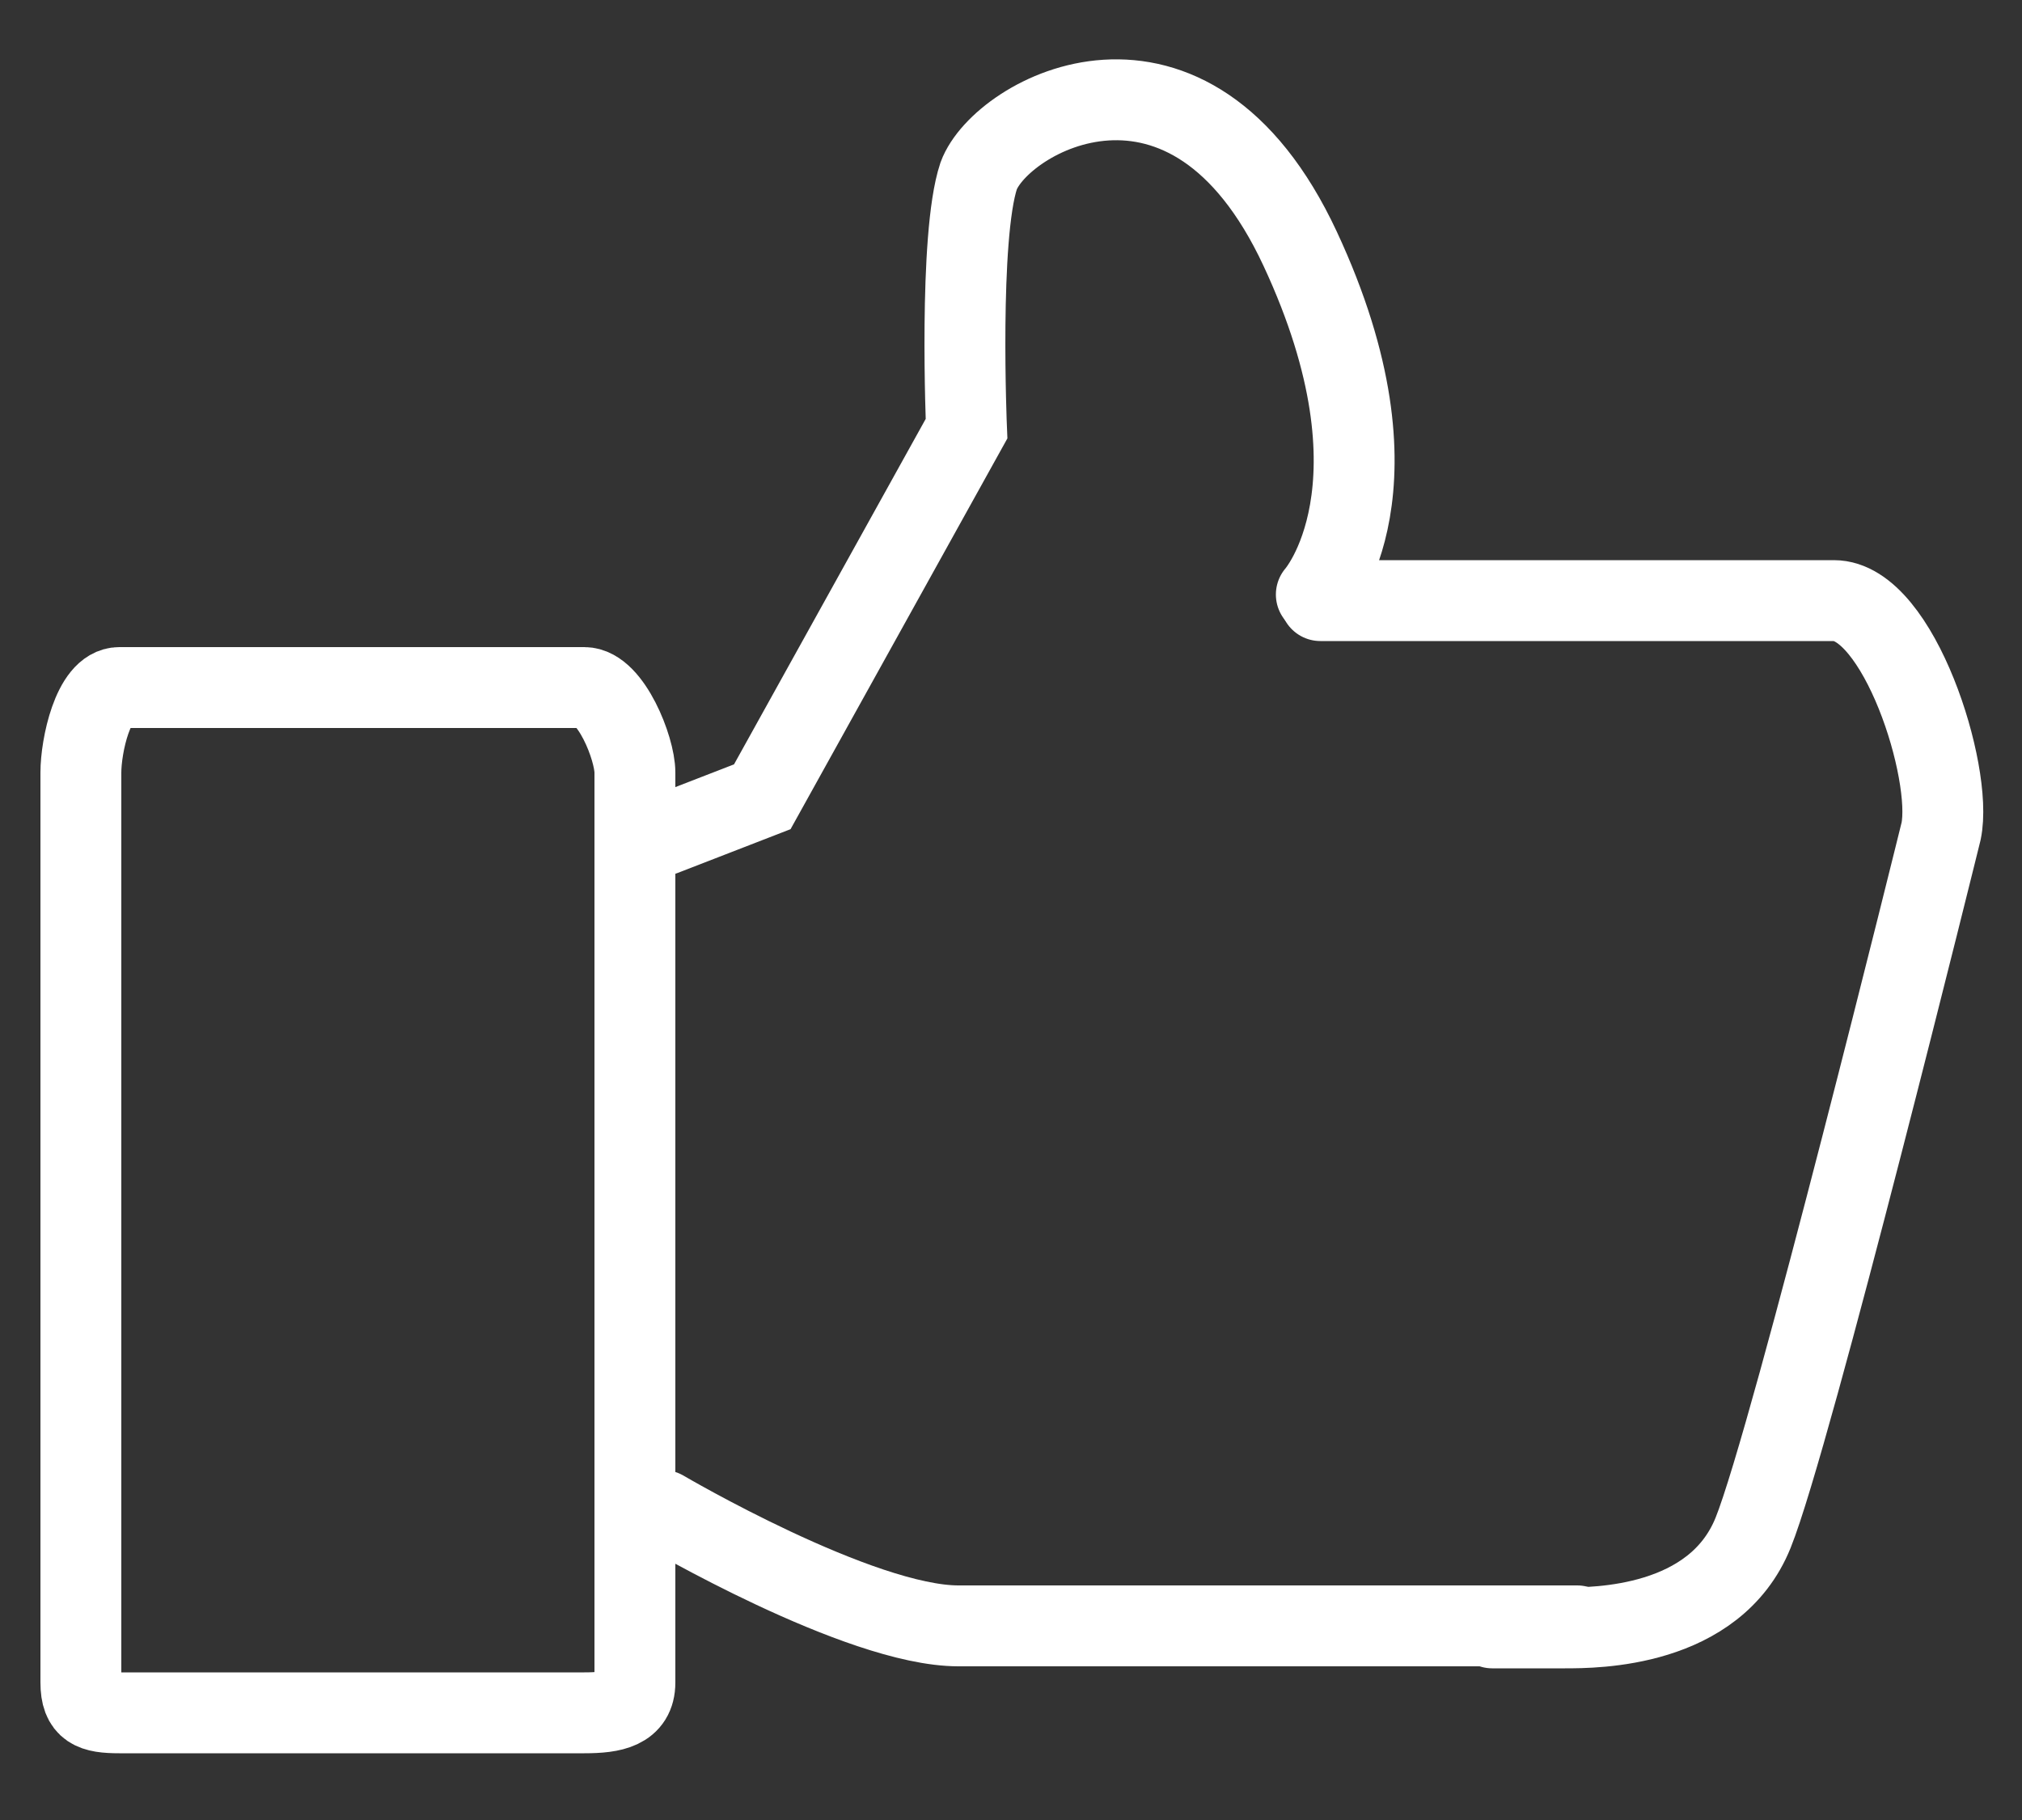 <?xml version="1.0" encoding="utf-8"?>
<!-- Generator: Adobe Illustrator 19.0.0, SVG Export Plug-In . SVG Version: 6.00 Build 0)  -->
<svg version="1.1" id="Livello_1" xmlns="http://www.w3.org/2000/svg" xmlns:xlink="http://www.w3.org/1999/xlink" x="0px" y="0px"
	 viewBox="-255 352 100 90" style="enable-background:new -255 352 100 90;" xml:space="preserve">
<rect x="-255" y="352" width="100" height="90" fill="#333333" stroke="none"/>
<style type="text/css">
	.st0{fill:none;stroke:#FFFFFF;stroke-width:4;stroke-miterlimit:10;}
	.st1{fill:none;stroke:#FFFFFF;stroke-width:4;stroke-linecap:round;stroke-linejoin:bevel;stroke-miterlimit:10;}
	.st2{fill:none;stroke:#FFFFFF;stroke-width:4;stroke-linecap:round;stroke-miterlimit:10;}
</style>
<path class="st0" d="M-251,390.2c0-1.3,0.6-4.2,1.9-4.2h23c1.3,0,2.5,3,2.5,4.2v45c0,1.3-1.1,1.5-2.5,1.5h-23
	c-1.3,0-1.9-0.2-1.9-1.5V390.2z"/>
<path class="st1" d="M-189.7,381.7h25.4c3.2,0,5.9,8.5,5.3,11.4c0,0-7.4,30-9.3,34.7c-1.9,4.7-7.8,4.7-9.3,4.7h-3.6"/>
<path class="st2" d="M-222.2,393.3l4.9-1.9l10.1-18.2c0,0-0.4-9.5,0.6-12.5c1.1-3,10.4-8.2,15.9,3.6c5.5,11.8,0.8,17.1,0.8,17.1"/>
<path class="st2" d="M-177,432.4h-28.3h-2.3c-4.9,0-14.6-5.7-14.6-5.7"/>
</svg>
